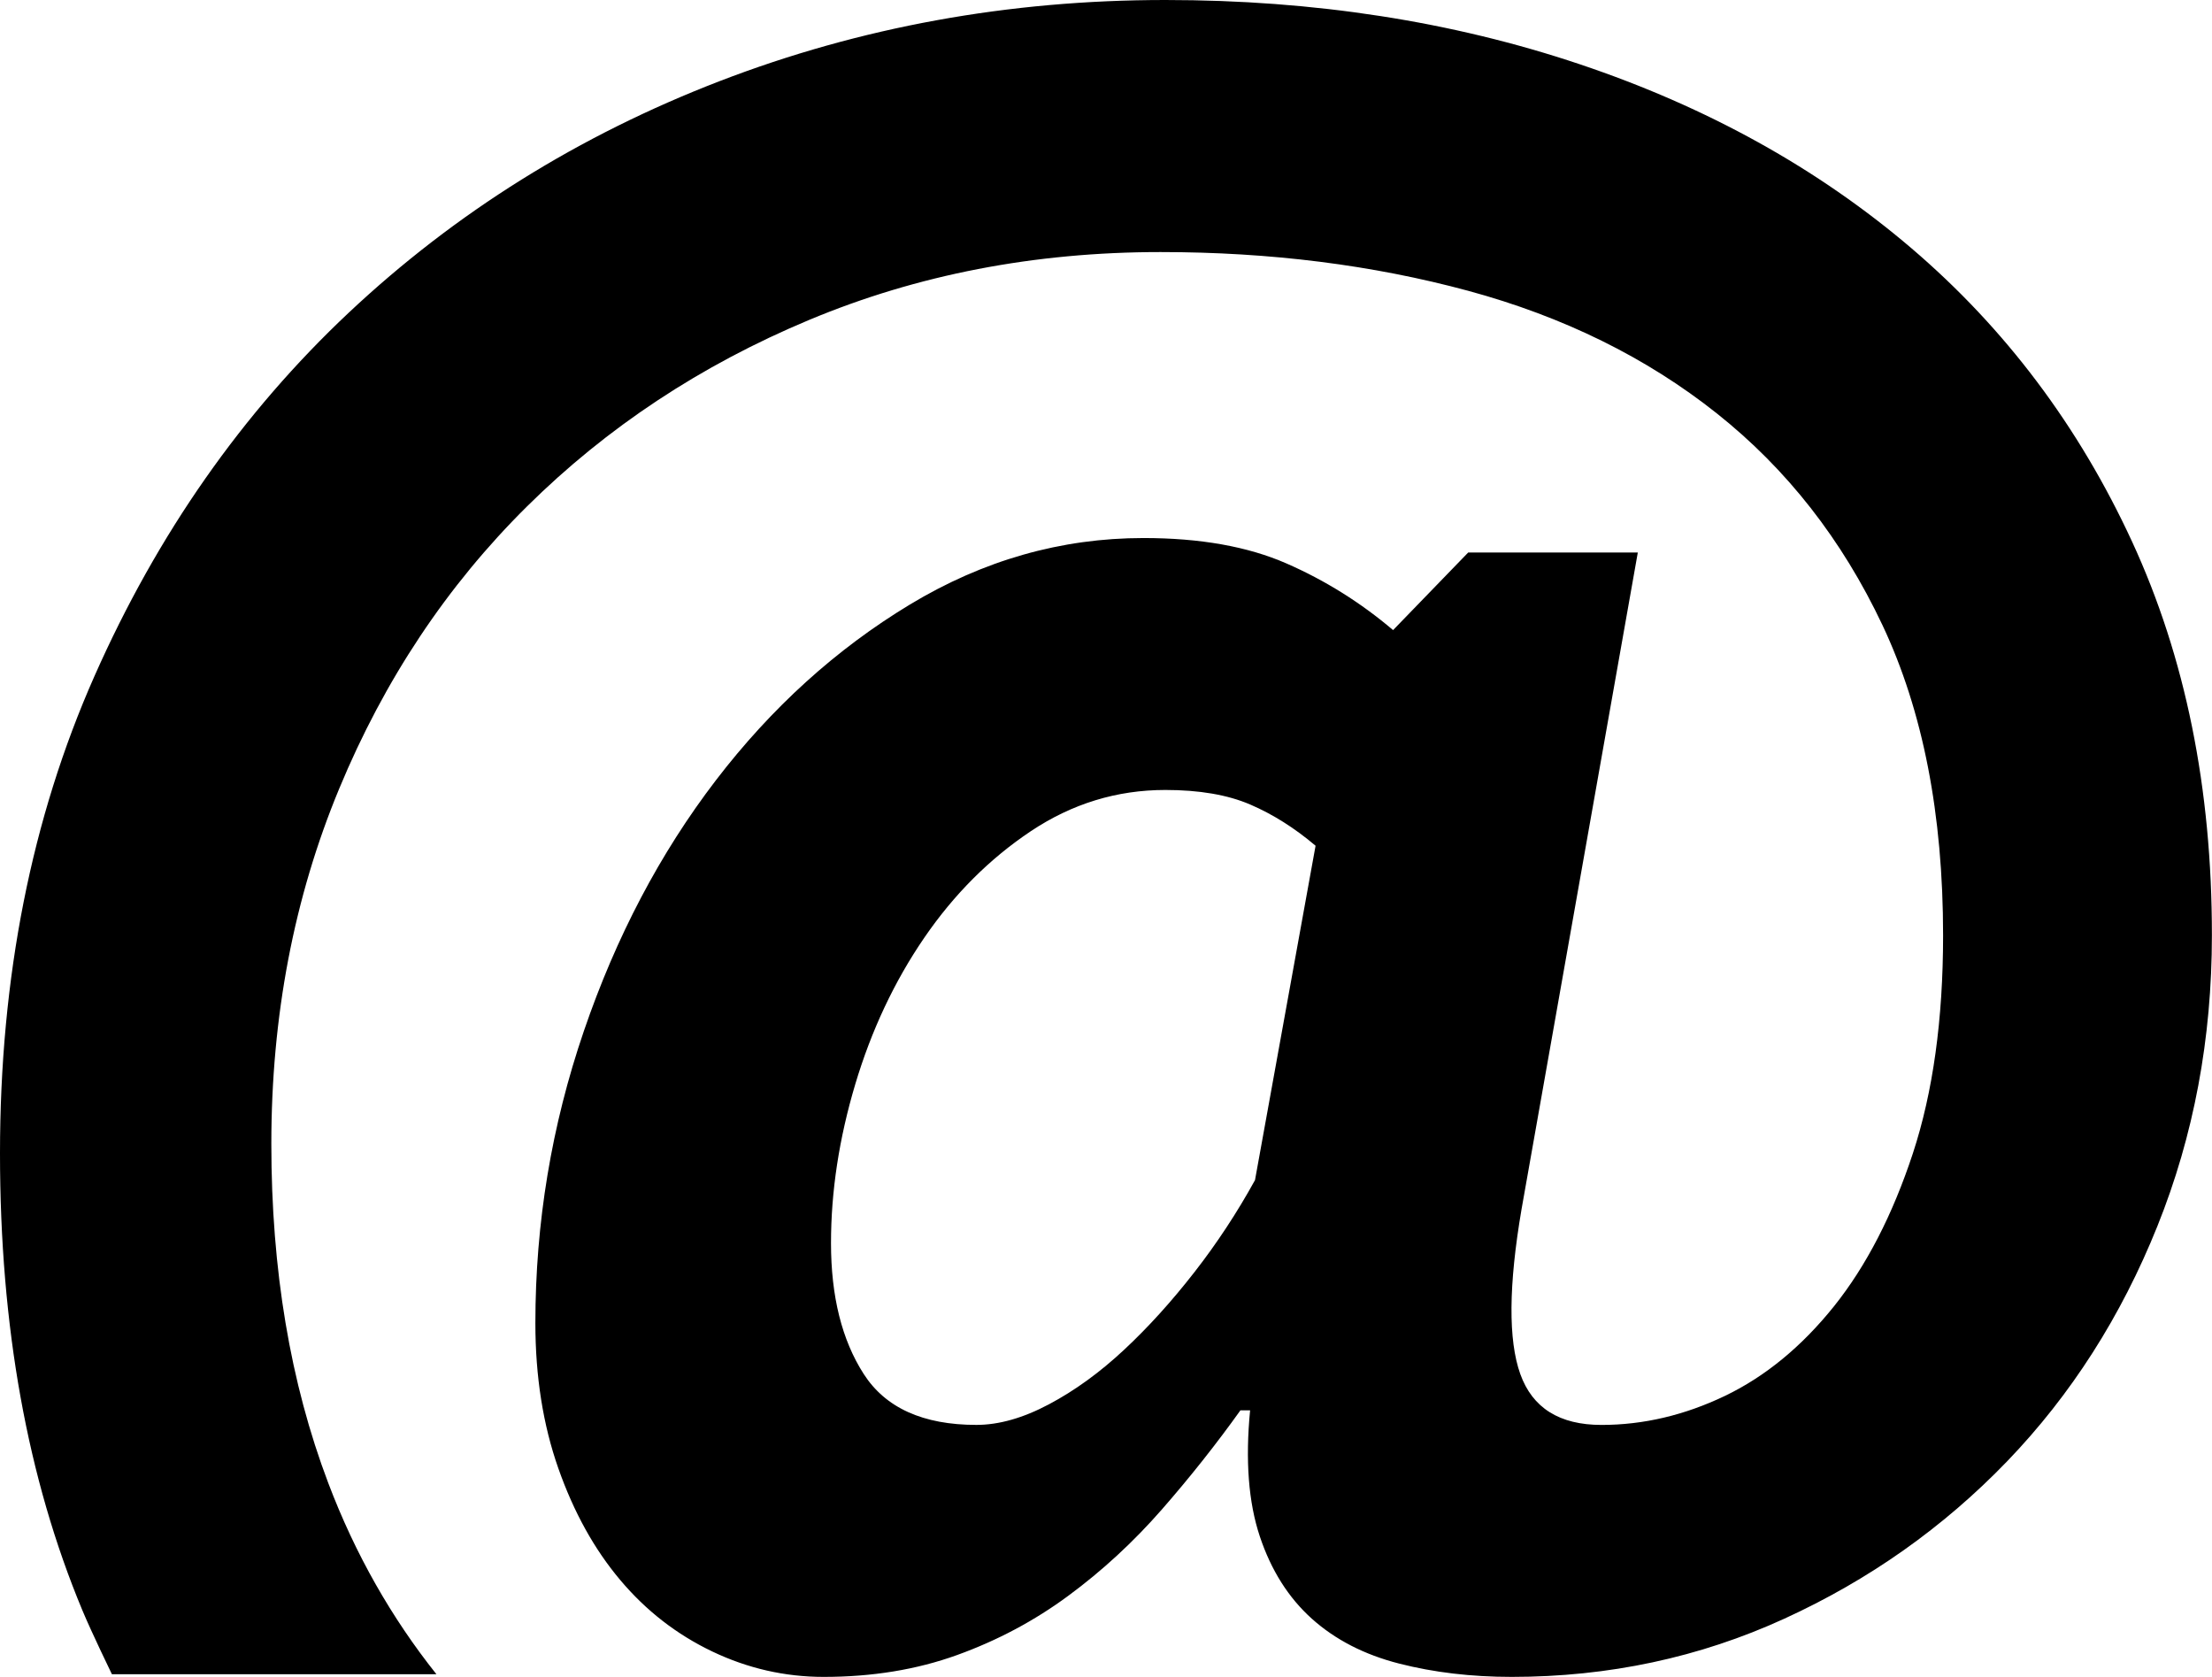 <svg version="1.1" id="Layer_1" xmlns="http://www.w3.org/2000/svg" width="71.878px" height="54.479px" viewBox="0 0 71.878 54.479" preserveAspectRatio="xMidYMid meet"  class="icon email">
	<path d="M69.28,17.595c-1.732-3.751-4.121-6.928-7.164-9.526c-3.044-2.597-6.64-4.592-10.786-5.983C47.185,0.695,42.696,0,37.867,0c-5.091,0-9.919,0.879-14.485,2.637c-4.567,1.76-8.582,4.266-12.046,7.518c-3.464,3.255-6.22,7.192-8.266,11.81C1.023,26.584,0,31.753,0,37.474c0,5.617,0.891,10.563,2.676,14.841c0.298,0.715,0.96,2.078,0.96,2.078h10.545c-1.454-1.827-2.635-3.89-3.514-6.211c-1.234-3.254-1.85-6.928-1.85-11.021c0-4.146,0.734-7.992,2.204-11.535c1.469-3.543,3.504-6.598,6.102-9.171c2.597-2.571,5.654-4.592,9.172-6.062c3.515-1.469,7.321-2.204,11.415-2.204c3.569,0,6.901,0.421,9.999,1.259c3.096,0.84,5.787,2.165,8.07,3.976c2.282,1.81,4.079,4.107,5.392,6.888c1.312,2.782,1.969,6.141,1.969,10.078c0,2.729-0.328,5.091-0.983,7.085c-0.658,1.996-1.51,3.648-2.559,4.961c-1.052,1.312-2.232,2.283-3.543,2.913c-1.313,0.629-2.651,0.945-4.016,0.945c-1.365,0-2.244-0.553-2.638-1.654c-0.394-1.103-0.381-2.885,0.041-5.354l3.778-21.335h-5.512l-2.44,2.52c-1.051-0.892-2.204-1.614-3.464-2.165c-1.261-0.552-2.81-0.826-4.646-0.826c-2.676,0-5.209,0.721-7.597,2.164c-2.389,1.444-4.488,3.344-6.299,5.707c-1.81,2.363-3.241,5.079-4.29,8.148c-1.05,3.071-1.575,6.233-1.575,9.488c0,1.731,0.249,3.307,0.748,4.723c0.498,1.416,1.168,2.625,2.008,3.621c0.839,0.998,1.836,1.771,2.991,2.323c1.155,0.551,2.362,0.826,3.621,0.826c1.575,0,3.019-0.235,4.33-0.708c1.312-0.473,2.52-1.115,3.623-1.93c1.101-0.812,2.111-1.744,3.031-2.795c0.917-1.049,1.771-2.126,2.559-3.228h0.314c-0.158,1.628-0.053,2.99,0.315,4.095c0.367,1.102,0.932,1.994,1.691,2.676c0.762,0.683,1.707,1.169,2.835,1.457c1.129,0.289,2.349,0.433,3.66,0.433c3.15,0,6.103-0.63,8.857-1.89c2.756-1.26,5.17-2.965,7.244-5.117c2.071-2.152,3.699-4.696,4.88-7.637c1.181-2.939,1.771-6.087,1.771-9.447C71.878,25.612,71.013,21.349,69.28,17.595 M40.781,38.34c-0.579,1.051-1.234,2.048-1.968,2.99c-0.737,0.946-1.497,1.787-2.284,2.521c-0.788,0.736-1.601,1.326-2.44,1.771c-0.84,0.447-1.628,0.671-2.362,0.671c-1.732,0-2.953-0.553-3.661-1.654c-0.709-1.103-1.063-2.52-1.063-4.251c0-1.681,0.262-3.399,0.787-5.158c0.525-1.757,1.272-3.345,2.243-4.763c0.971-1.417,2.127-2.57,3.465-3.464c1.339-0.892,2.794-1.338,4.369-1.338c1.103,0,2.021,0.157,2.756,0.472c0.734,0.315,1.444,0.762,2.126,1.34L40.781,38.34z" />
</svg>